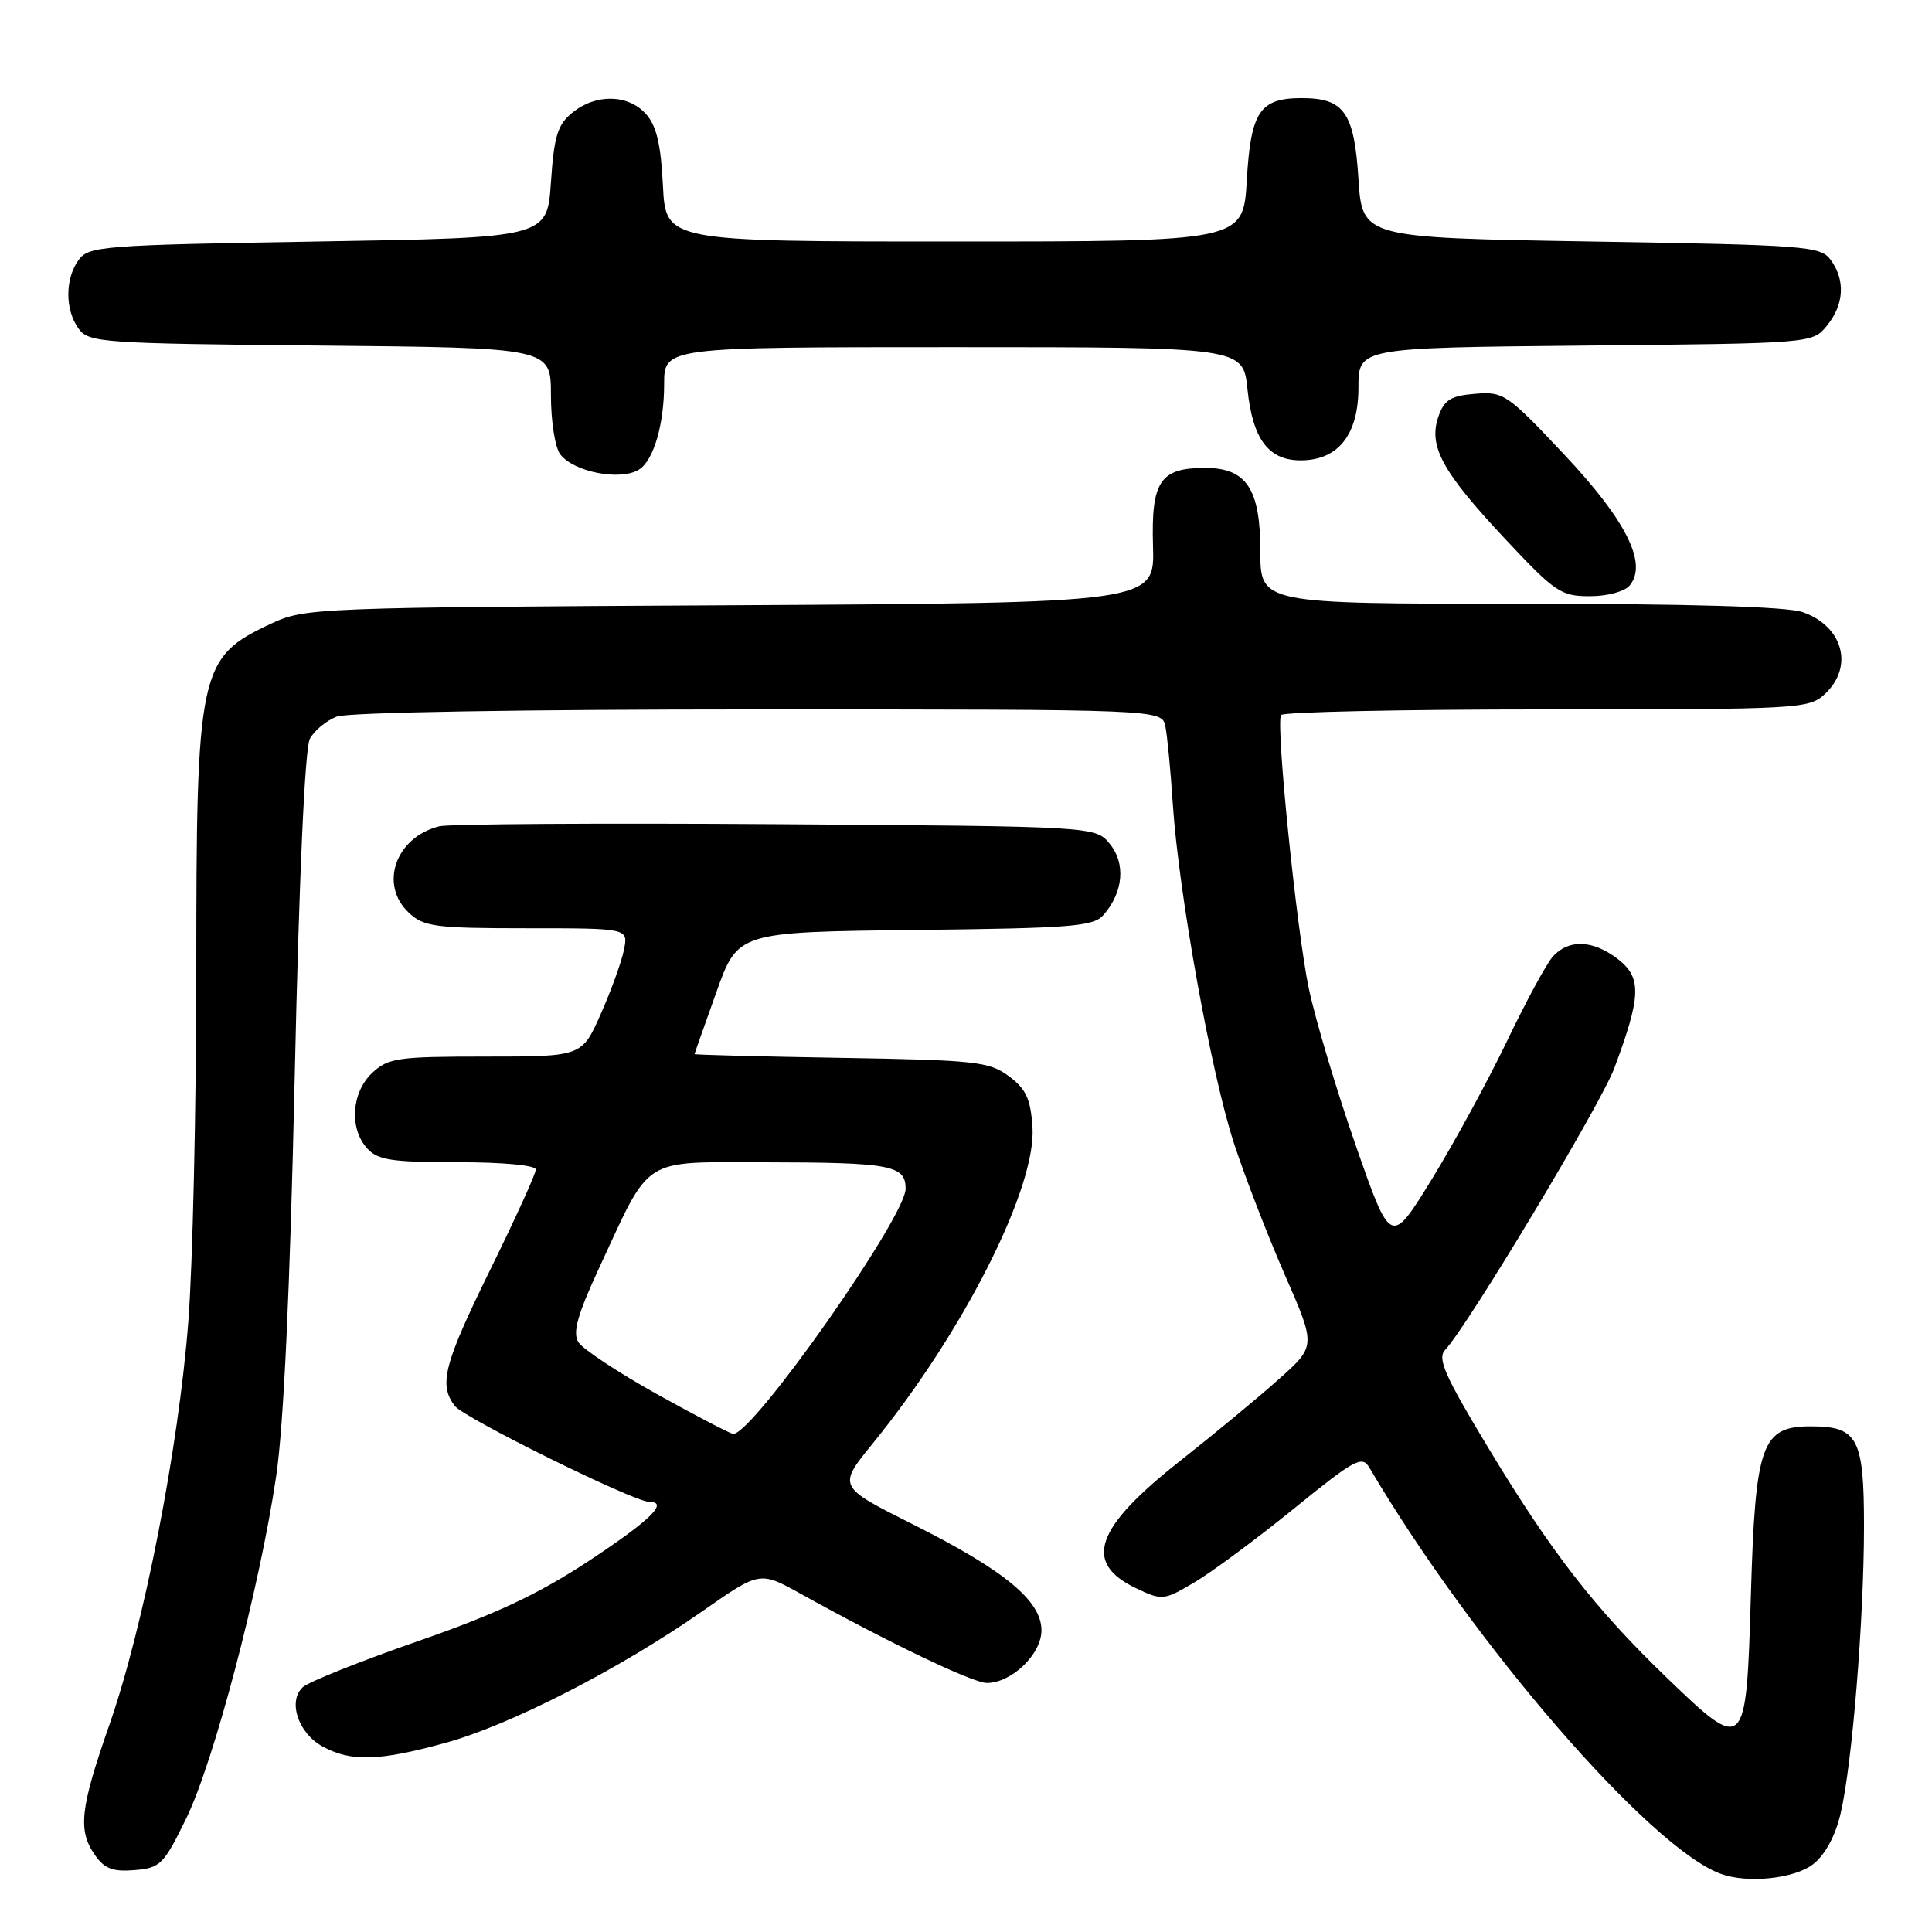 <?xml version="1.0" encoding="UTF-8" standalone="no"?>
<!DOCTYPE svg PUBLIC "-//W3C//DTD SVG 1.1//EN" "http://www.w3.org/Graphics/SVG/1.1/DTD/svg11.dtd" >
<svg xmlns="http://www.w3.org/2000/svg" xmlns:xlink="http://www.w3.org/1999/xlink" version="1.1" viewBox="0 0 256 256">
 <g >
 <path fill="currentColor"
d=" M 240.26 247.01 C 241.86 245.75 243.21 243.25 243.90 240.26 C 245.43 233.72 246.98 214.60 246.99 202.32 C 247.00 190.56 246.18 189.00 239.95 189.00 C 233.41 189.00 232.59 191.30 232.00 211.44 C 231.39 232.21 231.27 232.33 220.88 222.33 C 211.33 213.13 205.57 205.71 197.22 191.87 C 191.41 182.25 190.42 180.00 191.49 178.87 C 194.47 175.71 212.08 146.39 213.89 141.57 C 217.45 132.05 217.55 129.58 214.45 127.14 C 211.15 124.54 207.85 124.40 205.76 126.75 C 204.90 127.71 202.16 132.78 199.66 138.00 C 197.16 143.22 192.67 151.45 189.70 156.29 C 184.29 165.08 184.29 165.08 179.65 151.79 C 177.10 144.48 174.30 135.12 173.43 131.00 C 171.82 123.36 169.04 96.11 169.74 94.75 C 169.95 94.34 185.76 94.00 204.87 94.00 C 238.46 94.00 239.70 93.93 241.81 91.96 C 245.68 88.36 244.22 82.97 238.87 81.11 C 236.80 80.38 223.85 80.00 201.35 80.00 C 167.00 80.00 167.00 80.00 167.00 73.00 C 167.00 64.77 165.16 62.00 159.69 62.00 C 153.71 62.00 152.53 63.77 152.78 72.34 C 153.01 79.89 153.01 79.89 96.75 80.20 C 41.99 80.49 40.38 80.56 36.00 82.60 C 26.32 87.13 26.01 88.57 26.01 129.05 C 26.00 146.95 25.53 167.65 24.96 175.05 C 23.67 191.86 19.03 215.59 14.48 228.58 C 10.60 239.70 10.29 242.54 12.60 245.83 C 13.85 247.62 14.97 248.04 17.84 247.80 C 21.24 247.52 21.69 247.07 24.68 240.94 C 28.35 233.41 34.38 210.49 36.59 195.64 C 37.59 188.92 38.42 171.06 39.05 142.69 C 39.63 116.19 40.40 99.12 41.06 97.89 C 41.64 96.80 43.25 95.48 44.63 94.95 C 46.10 94.39 69.15 94.00 100.55 94.00 C 153.96 94.00 153.96 94.00 154.42 96.25 C 154.67 97.49 155.11 102.10 155.40 106.50 C 156.17 118.27 160.50 142.33 163.51 151.50 C 164.95 155.90 167.98 163.74 170.25 168.93 C 174.38 178.36 174.38 178.36 169.44 182.76 C 166.72 185.19 160.87 190.03 156.44 193.52 C 145.05 202.49 143.46 207.09 150.58 210.47 C 153.99 212.09 154.21 212.07 158.30 209.65 C 160.61 208.28 166.52 203.90 171.44 199.91 C 179.49 193.37 180.48 192.83 181.44 194.45 C 195.15 217.75 218.60 244.85 228.00 248.29 C 231.56 249.60 237.80 248.94 240.26 247.01 Z  M 59.02 230.94 C 67.64 228.57 82.13 221.14 93.09 213.48 C 100.68 208.18 100.68 208.18 106.09 211.18 C 117.91 217.74 128.90 223.00 130.77 223.00 C 134.04 223.00 138.00 219.19 138.00 216.03 C 138.00 212.11 133.11 208.08 120.94 201.97 C 110.99 196.98 110.99 196.98 115.64 191.27 C 127.66 176.52 137.33 157.37 136.81 149.37 C 136.56 145.60 135.96 144.30 133.68 142.60 C 131.08 140.67 129.32 140.47 111.43 140.17 C 100.74 139.99 92.01 139.77 92.03 139.67 C 92.04 139.58 93.34 135.90 94.91 131.50 C 97.76 123.50 97.76 123.50 121.24 123.23 C 142.06 122.99 144.89 122.77 146.23 121.23 C 148.84 118.23 149.18 114.45 147.08 111.85 C 145.18 109.50 145.18 109.50 102.84 109.21 C 79.55 109.05 59.48 109.18 58.22 109.49 C 52.41 110.93 50.19 117.24 54.19 120.96 C 56.17 122.80 57.67 123.00 69.81 123.00 C 83.25 123.00 83.25 123.00 82.68 125.84 C 82.37 127.41 80.99 131.23 79.61 134.34 C 77.11 140.00 77.11 140.00 64.37 140.00 C 52.66 140.00 51.44 140.18 49.31 142.17 C 46.57 144.76 46.25 149.52 48.65 152.17 C 50.06 153.72 51.90 154.00 60.65 154.00 C 66.69 154.00 71.00 154.41 71.00 154.97 C 71.00 155.51 68.30 161.44 65.00 168.16 C 58.81 180.77 58.11 183.44 60.25 186.28 C 61.45 187.88 83.98 199.00 86.01 199.00 C 88.68 199.00 86.19 201.44 78.05 206.81 C 71.30 211.25 65.71 213.88 55.30 217.49 C 47.71 220.13 40.88 222.86 40.12 223.56 C 38.10 225.42 39.52 229.68 42.76 231.43 C 46.51 233.47 50.25 233.36 59.02 230.94 Z  M 215.94 77.58 C 218.35 74.67 215.48 68.95 207.22 60.18 C 199.71 52.20 199.23 51.87 195.46 52.18 C 192.25 52.44 191.37 52.98 190.61 55.16 C 189.24 59.08 191.04 62.43 199.29 71.25 C 206.05 78.48 206.81 79.00 210.65 79.00 C 212.98 79.00 215.27 78.39 215.94 77.58 Z  M 84.69 62.21 C 86.60 61.00 88.00 56.24 88.00 50.93 C 88.00 46.00 88.00 46.00 126.36 46.00 C 164.72 46.00 164.72 46.00 165.30 51.60 C 165.98 58.19 168.09 61.00 172.34 61.00 C 177.31 61.00 180.00 57.61 180.00 51.37 C 180.00 46.08 180.00 46.08 210.09 45.79 C 240.18 45.50 240.18 45.50 242.09 43.14 C 244.36 40.34 244.54 37.12 242.58 34.44 C 241.25 32.61 239.39 32.47 210.83 32.00 C 180.50 31.50 180.50 31.50 180.00 23.67 C 179.44 14.91 178.10 13.00 172.50 13.00 C 166.93 13.00 165.74 14.77 165.21 23.85 C 164.74 32.00 164.74 32.00 126.48 32.00 C 88.22 32.00 88.22 32.00 87.84 24.59 C 87.57 19.10 86.98 16.63 85.58 15.09 C 83.22 12.48 78.96 12.40 75.86 14.91 C 73.88 16.51 73.42 17.99 73.00 24.16 C 72.50 31.50 72.50 31.50 42.17 32.00 C 13.61 32.47 11.75 32.61 10.42 34.44 C 8.60 36.93 8.60 41.07 10.42 43.56 C 11.76 45.40 13.48 45.52 42.42 45.79 C 73.00 46.08 73.00 46.08 73.00 52.35 C 73.00 55.84 73.55 59.33 74.25 60.22 C 76.07 62.57 82.27 63.75 84.69 62.21 Z  M 87.08 184.75 C 81.89 181.86 77.19 178.75 76.63 177.83 C 75.85 176.56 76.53 174.16 79.47 167.83 C 86.32 153.07 84.85 154.00 101.32 154.01 C 118.04 154.03 120.00 154.40 120.00 157.51 C 120.00 161.27 99.80 190.01 97.16 190.00 C 96.80 189.99 92.26 187.63 87.08 184.75 Z "/>
</g>
</svg>